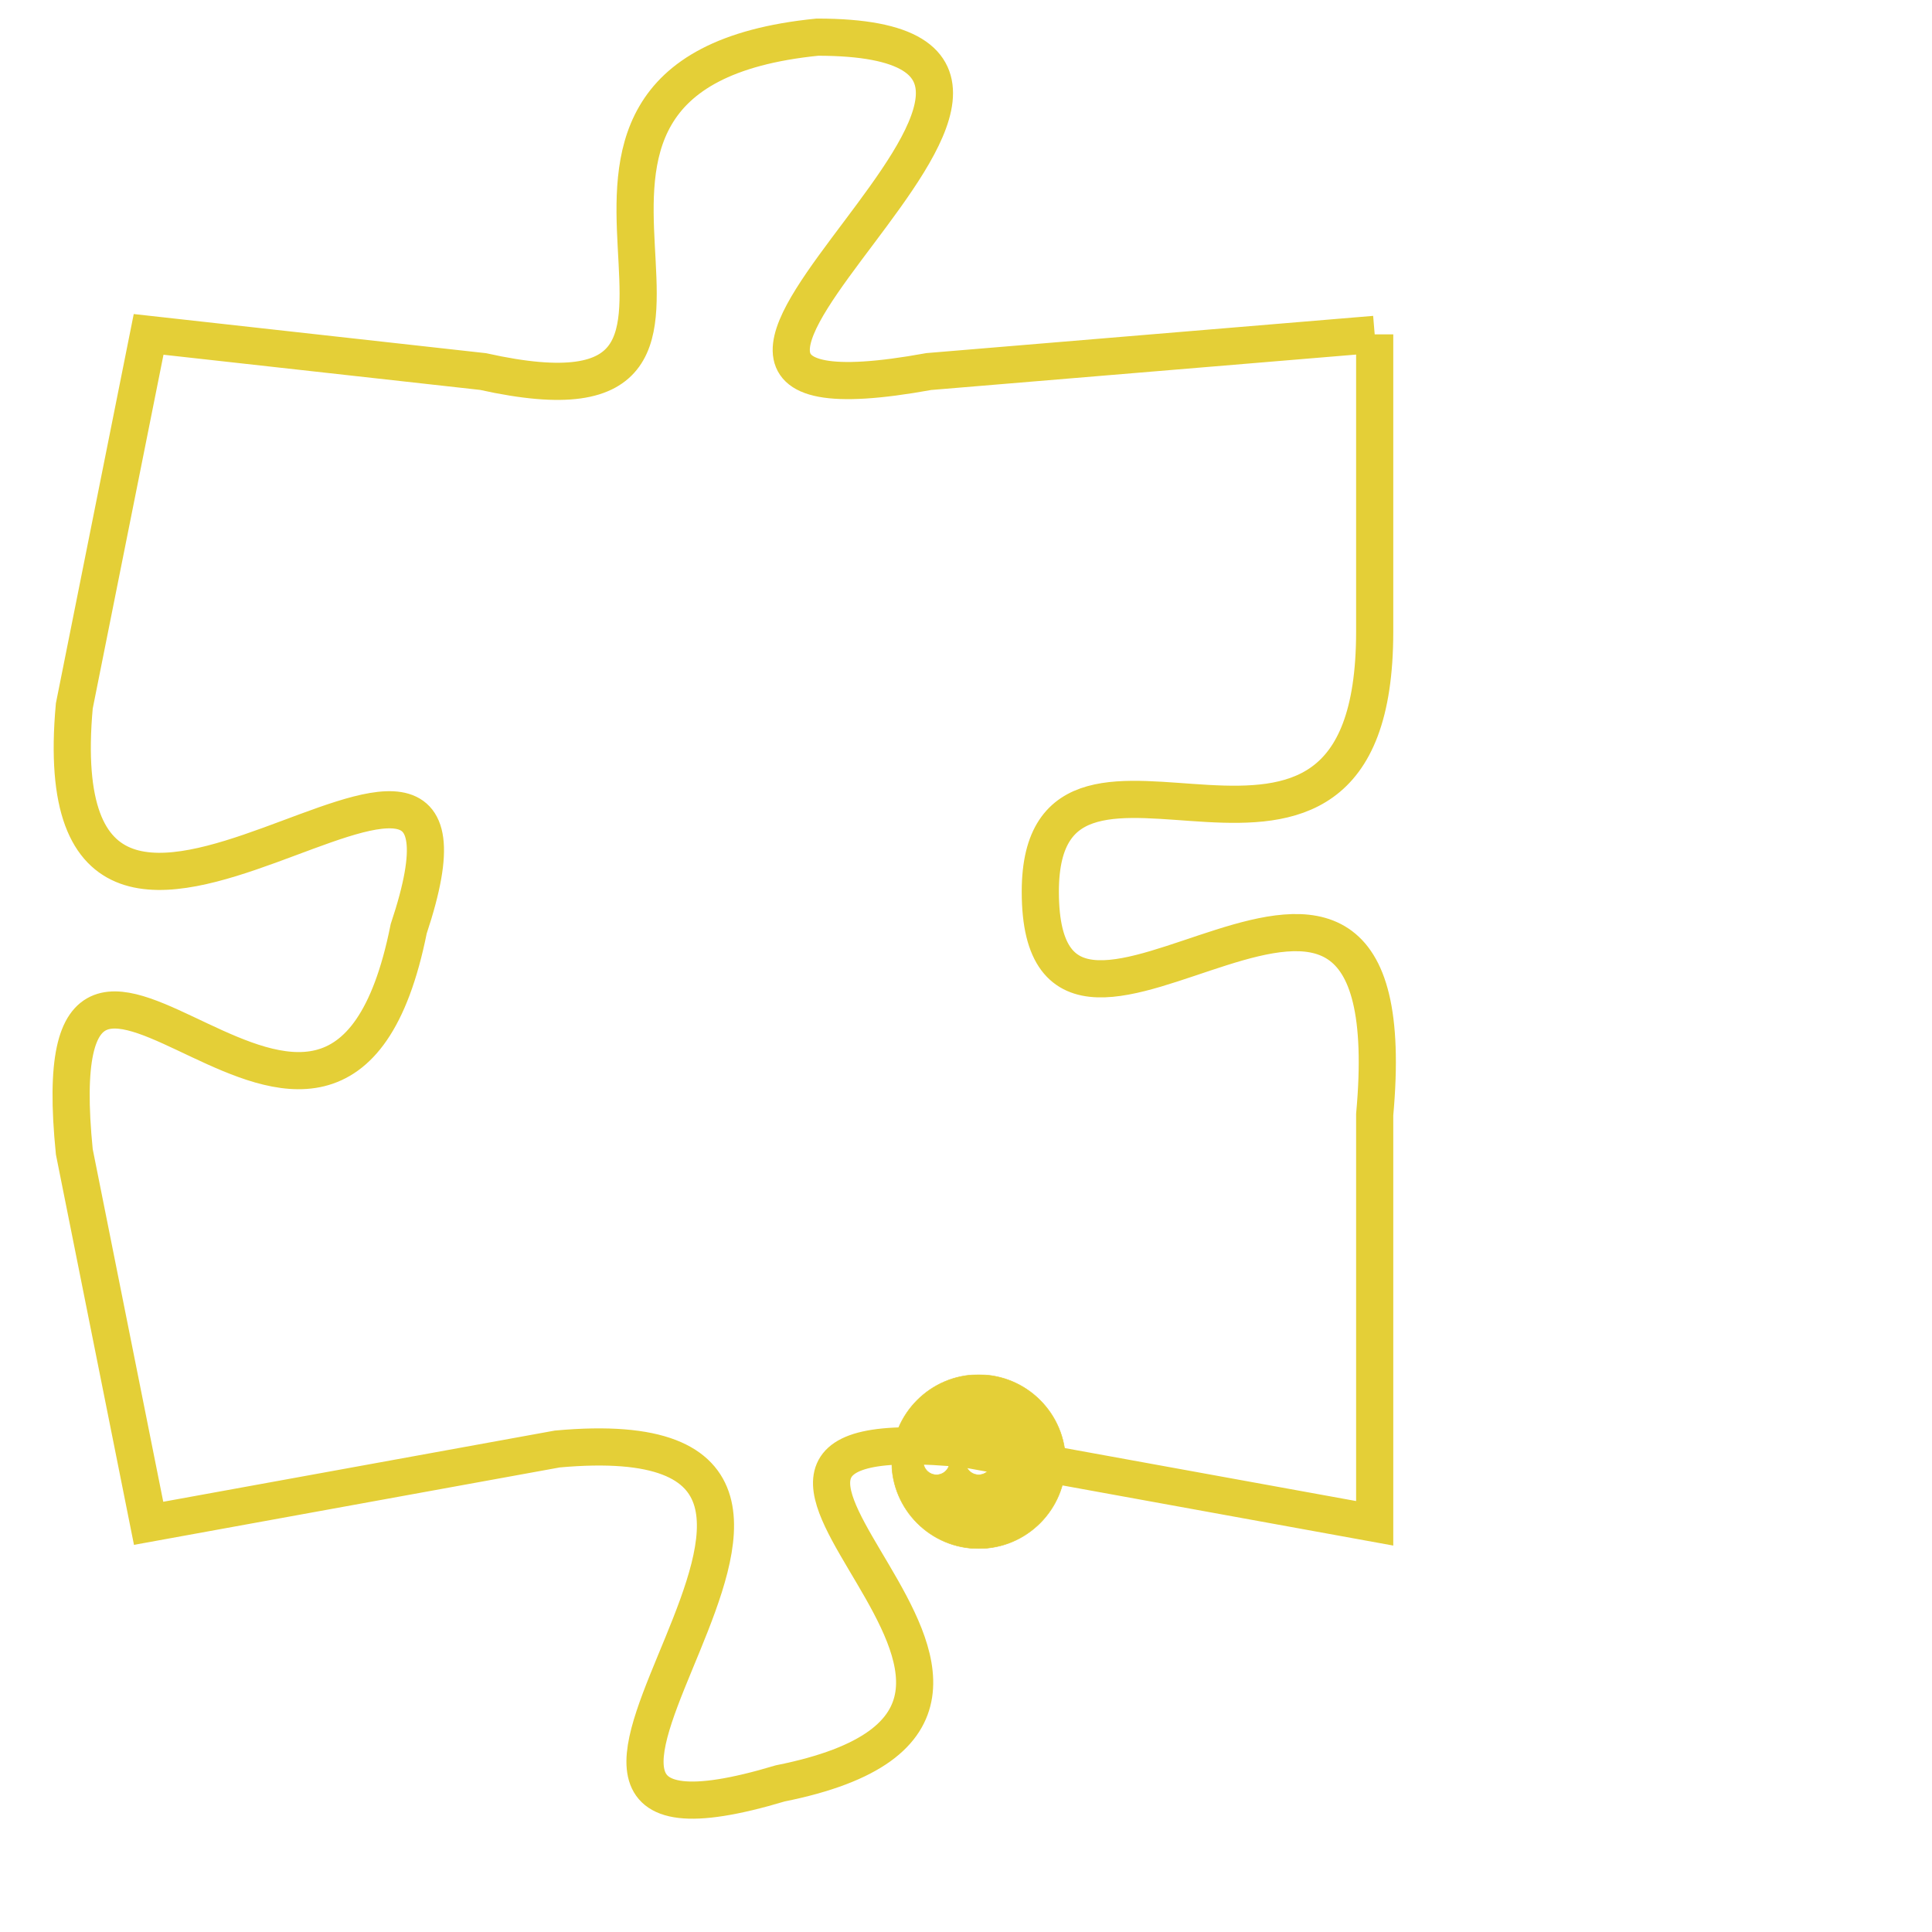 <svg version="1.1" xmlns="http://www.w3.org/2000/svg" xmlns:xlink="http://www.w3.org/1999/xlink" fill="transparent" x="0" y="0" width="350" height="350" preserveAspectRatio="xMinYMin slice"><style type="text/css">.links{fill:transparent;stroke: #E4CF37;}.links:hover{fill:#63D272; opacity:0.4;}</style><defs><g id="allt"><path id="t2182" d="M3399,512 L3387,513 C3376,515 3394,504 3384,504 C3374,505 3384,515 3375,513 L3366,512 3366,512 L3364,522 C3363,533 3376,519 3373,528 C3371,538 3363,524 3364,534 L3366,544 3366,544 L3377,542 C3388,541 3373,554 3383,551 C3393,549 3378,541 3388,542 L3399,544 3399,544 L3399,533 C3400,522 3390,534 3390,527 C3390,521 3399,529 3399,520 L3399,512"/></g><clipPath id="c" clipRule="evenodd" fill="transparent"><use href="#t2182"/></clipPath></defs><svg viewBox="3362 503 39 52" preserveAspectRatio="xMinYMin meet"><svg width="4380" height="2430"><g><image crossorigin="anonymous" x="0" y="0" href="https://nftpuzzle.license-token.com/assets/completepuzzle.svg" width="100%" height="100%" /><g class="links"><use href="#t2182"/></g></g></svg><svg x="3386" y="540" height="9%" width="9%" viewBox="0 0 330 330"><g><a xlink:href="https://nftpuzzle.license-token.com/" class="links"><title>See the most innovative NFT based token software licensing project</title><path fill="#E4CF37" id="more" d="M165,0C74.019,0,0,74.019,0,165s74.019,165,165,165s165-74.019,165-165S255.981,0,165,0z M85,190 c-13.785,0-25-11.215-25-25s11.215-25,25-25s25,11.215,25,25S98.785,190,85,190z M165,190c-13.785,0-25-11.215-25-25 s11.215-25,25-25s25,11.215,25,25S178.785,190,165,190z M245,190c-13.785,0-25-11.215-25-25s11.215-25,25-25 c13.785,0,25,11.215,25,25S258.785,190,245,190z"></path></a></g></svg></svg></svg>